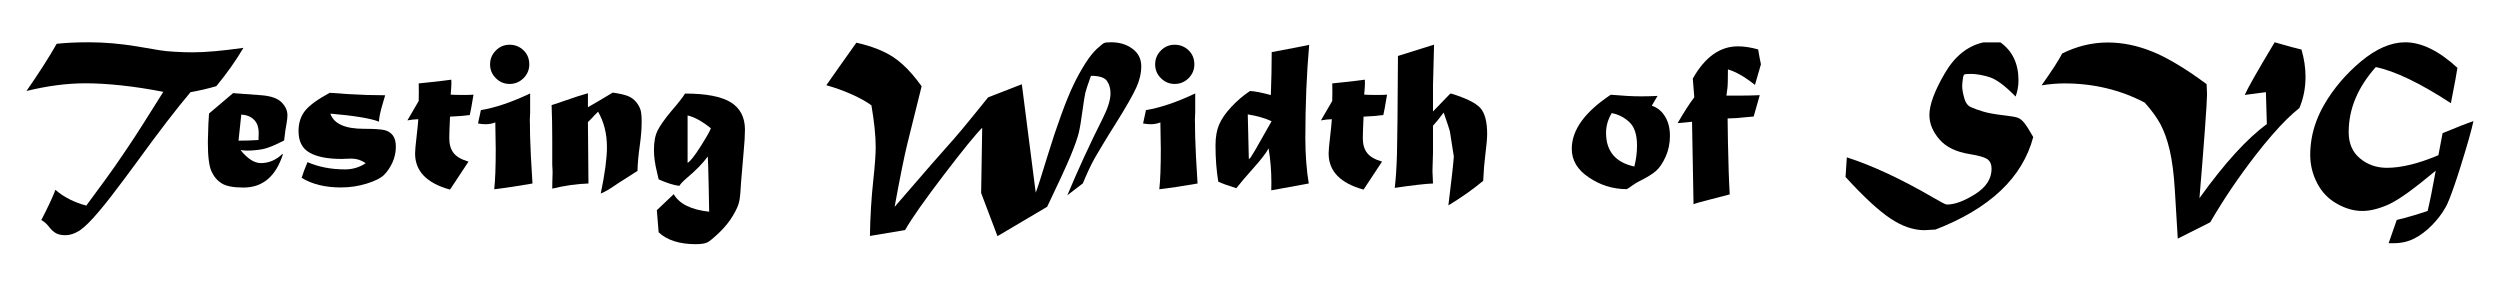 <?xml version="1.0" encoding="utf-8"?>
<!-- Generator: Adobe Illustrator 17.0.2, SVG Export Plug-In . SVG Version: 6.00 Build 0)  -->
<!DOCTYPE svg PUBLIC "-//W3C//DTD SVG 1.1//EN" "http://www.w3.org/Graphics/SVG/1.1/DTD/svg11.dtd">
<svg version="1.1" id="Layer_1" xmlns="http://www.w3.org/2000/svg" xmlns:xlink="http://www.w3.org/1999/xlink" x="0px" y="0px"
	 width="960px" height="110px" viewBox="0 0 960 110" enable-background="new 0 0 960 110" xml:space="preserve">
<g>
	<path d="M93.475,18.369c-2.954,5.004-6.427,9.914-10.419,14.726c-3.172,0.93-6.467,1.696-9.886,2.297
		c-5.36,6.317-12.183,15.191-20.469,26.622c-1.204,1.668-2.878,3.932-5.025,6.789c-2.147,2.857-3.897,5.161-5.25,6.912
		c-1.354,1.75-2.701,3.418-4.041,5.004c-1.778,2.133-3.296,3.815-4.553,5.045c-1.258,1.23-2.338,2.146-3.241,2.749
		c-1.915,1.203-3.719,1.805-5.415,1.805c-1.586,0-2.817-0.26-3.692-0.779c-0.93-0.492-1.914-1.422-2.953-2.79
		c-0.711-0.902-1.6-1.655-2.667-2.256c2.652-5.114,4.457-8.983,5.415-11.608c3.09,2.734,7.042,4.758,11.855,6.071l7.383-10.05
		c2.324-3.172,4.745-6.631,7.261-10.378c2.68-3.938,5.1-7.629,7.26-11.075l7.671-12.183c-5.579-1.094-10.911-1.914-15.998-2.461
		c-5.086-0.547-9.722-0.82-13.906-0.82c-7.083,0-14.631,0.984-22.643,2.954c4.758-6.836,8.627-12.88,11.608-18.131
		c1.832-0.191,3.767-0.334,5.805-0.431c2.037-0.096,4.19-0.144,6.46-0.144c6.016,0,12.237,0.533,18.664,1.6l8.737,1.477
		c1.421,0.246,3.364,0.438,5.825,0.574c2.406,0.137,4.621,0.205,6.645,0.205C78.912,20.092,85.435,19.518,93.475,18.369z"/>
	<path d="M80.266,43.596l9.229-7.834l11.034,0.82c3.555,0.301,6.071,1.189,7.548,2.666c1.531,1.532,2.297,3.2,2.297,5.004
		c0,0.794-0.109,1.819-0.328,3.077c-0.301,1.477-0.615,3.678-0.943,6.604c-3.747,1.942-6.591,3.076-8.532,3.404
		c-1.969,0.328-3.856,0.492-5.661,0.492c-0.684,0-1.532-0.068-2.543-0.205c2.68,3.337,5.292,5.004,7.835,5.004
		c3.008,0,5.715-1.134,8.122-3.404h0.328c-2.735,8.532-7.794,12.798-15.178,12.798c-3.829,0-6.604-0.533-8.327-1.6
		c-1.723-1.066-3.036-2.611-3.938-4.635c-0.93-1.969-1.395-5.702-1.395-11.198l0.205-7.015L80.266,43.596z M92.654,44.006
		l-1.066,10.009c2.379,0,4.936-0.082,7.671-0.247c0.054-1.805,0.082-2.666,0.082-2.584c0-2.324-0.615-4.074-1.846-5.25
		C96.236,44.731,94.623,44.088,92.654,44.006z"/>
	<path d="M126.618,35.639c0.164,0,2.516,0.164,7.056,0.492c4.867,0.301,9.612,0.451,14.234,0.451
		c-0.028,0.109-0.328,1.135-0.903,3.077c-0.958,3.172-1.45,5.524-1.477,7.055c-3.2-1.257-9.421-2.283-18.664-3.077
		c1.312,3.884,5.605,5.825,12.88,5.825c3.828,0,6.454,0.164,7.876,0.492c1.367,0.328,2.447,1.012,3.24,2.051
		c0.765,1.012,1.148,2.476,1.148,4.389c0,2.051-0.438,4.061-1.312,6.03c-0.93,1.969-2.01,3.555-3.241,4.758
		c-1.258,1.231-3.473,2.338-6.645,3.323c-3.145,0.984-6.454,1.477-9.927,1.477c-6.017,0-11.034-1.23-15.054-3.691
		c0.492-1.641,1.244-3.651,2.256-6.03c4.266,1.86,9.092,2.79,14.48,2.79c2.844,0,5.469-0.793,7.876-2.379
		c-1.668-1.175-3.487-1.764-5.456-1.764c-0.41,0-0.902,0.014-1.477,0.041c-1.368,0.055-2.147,0.082-2.338,0.082
		c-5.388,0-9.49-0.806-12.306-2.42c-2.817-1.586-4.225-4.348-4.225-8.286c0-3.118,0.847-5.729,2.543-7.835
		C118.852,40.411,121.997,38.127,126.618,35.639z"/>
	<path d="M160.829,35.352l-0.041-3.323c0.328-0.055,1.627-0.191,3.897-0.41c3.856-0.41,6.728-0.752,8.614-1.025
		c0.027,0.438,0.041,0.902,0.041,1.395c0,0.875-0.096,2.325-0.287,4.348c0.875,0.082,2.611,0.123,5.209,0.123
		c1.777,0,2.967-0.041,3.569-0.123c-0.738,4.43-1.217,7.042-1.436,7.834c-1.832,0.274-4.362,0.479-7.588,0.616
		c-0.192,4.047-0.287,6.809-0.287,8.286c0,2.379,0.56,4.28,1.682,5.702c1.093,1.395,2.995,2.489,5.702,3.281l-7.096,10.747
		c-8.942-2.461-13.414-7.082-13.414-13.864c0-1.121,0.191-3.282,0.574-6.481c0.383-3.309,0.601-5.538,0.656-6.686
		c-1.258,0.027-2.653,0.178-4.184,0.451l4.348-7.466v-0.82L160.829,35.352z"/>
	<path d="M183.554,47.411l1.107-5.127c5.497-0.902,11.8-3.036,18.91-6.399v7.219l-0.123,3.077c0,0.41,0.014,0.779,0.041,1.107
		c0.027,0.902,0.041,2.147,0.041,3.733c0,0.711,0.014,1.286,0.041,1.723l0.287,7.22c0.055,1.559,0.26,5.06,0.616,10.501
		c-5.634,0.984-10.529,1.723-14.686,2.215c0.383-3.445,0.575-8.573,0.575-15.382l-0.164-10.296
		c-1.149,0.465-2.379,0.697-3.692,0.697C185.523,47.698,184.538,47.603,183.554,47.411z M195.696,17.18
		c2.051,0,3.828,0.711,5.333,2.133c1.477,1.422,2.215,3.227,2.215,5.415c0,2.051-0.738,3.815-2.215,5.292
		c-1.504,1.477-3.282,2.215-5.333,2.215c-2.051,0-3.815-0.738-5.292-2.215c-1.477-1.449-2.215-3.213-2.215-5.292
		c0-2.078,0.738-3.855,2.215-5.333C191.853,17.918,193.617,17.18,195.696,17.18z"/>
	<path d="M221.826,36.992l3.938-1.189v5.374c0.765-0.465,2.133-1.258,4.102-2.379c0.657-0.355,1.299-0.738,1.928-1.148l3.487-2.092
		c2.543,0.355,4.484,0.793,5.825,1.312c1.285,0.52,2.352,1.299,3.199,2.338c0.821,1.012,1.381,2.038,1.682,3.077
		c0.273,0.93,0.41,2.475,0.41,4.635c0,2.571-0.246,5.606-0.738,9.106c-0.52,3.719-0.807,6.919-0.861,9.599l-7.589,4.84l-1.148,0.779
		c-2.188,1.504-3.979,2.529-5.374,3.077c1.585-7.575,2.379-13.509,2.379-17.803c0-5.168-1.135-9.708-3.405-13.619
		c-0.082,0.11-0.574,0.602-1.477,1.477l-0.738,0.82l-1.682,1.682l0.205,23.586c-4.458,0.137-9.093,0.793-13.906,1.969
		c0-1.422,0.013-2.365,0.041-2.83c0.054-1.695,0.082-2.708,0.082-3.036v-0.943c-0.082-1.148-0.123-1.955-0.123-2.42v-9.681
		c0-4.895-0.082-9.284-0.246-13.167c0.355-0.109,0.765-0.239,1.23-0.39c0.465-0.15,0.991-0.321,1.579-0.513
		c0.588-0.191,1.21-0.41,1.867-0.656L221.826,36.992z"/>
	<path d="M263.05,35.926c8.122,0,14.001,1.135,17.639,3.404c3.582,2.271,5.374,5.757,5.374,10.46c0,2.161-0.164,4.95-0.492,8.368
		l-0.985,11.568c-0.164,3.473-0.396,5.975-0.697,7.506c-0.273,1.449-1.081,3.295-2.42,5.538c-1.286,2.188-3.009,4.334-5.168,6.44
		c-2.271,2.16-3.815,3.446-4.635,3.856c-0.984,0.464-2.476,0.697-4.471,0.697c-6.263,0-11.021-1.518-14.275-4.553l-0.697-8.491
		l6.481-6.153c2.188,3.746,6.727,5.989,13.619,6.727l-0.205-10.583c-0.137-6.262-0.246-9.804-0.328-10.624
		c-1.86,2.571-4.567,5.347-8.122,8.327c-1.45,1.258-2.379,2.242-2.79,2.953c-2.16-0.246-4.813-1.08-7.958-2.502
		c0,0.027-0.219-0.916-0.656-2.831c-0.766-3.09-1.149-5.92-1.149-8.491c0-3.172,0.506-5.715,1.518-7.629
		c0.957-1.859,2.598-4.184,4.922-6.974C260.452,39.577,262.284,37.238,263.05,35.926z M264.035,44.335v18.212
		c1.066-0.628,2.749-2.762,5.045-6.399c2.324-3.692,3.623-5.989,3.897-6.891C269.64,46.577,266.66,44.937,264.035,44.335z"/>
	<path d="M415.808,70.423l-5.948,4.553c4.102-9.817,8.682-19.757,13.741-29.821c1.887-3.774,2.831-6.892,2.831-9.353
		c0-1.832-0.451-3.405-1.354-4.717c-0.903-1.313-2.954-1.969-6.153-1.969c-1.176,3.255-1.887,5.401-2.133,6.44
		c-0.301,1.34-0.656,3.542-1.066,6.604c-0.52,3.938-1.012,6.892-1.477,8.86c-0.492,1.997-1.518,4.896-3.076,8.696
		c-1.778,4.266-4.799,10.829-9.065,19.689l-19.074,11.28l-6.276-16.572l0.41-25.063c-2.543,2.543-7.439,8.56-14.685,18.048
		c-3.61,4.731-6.666,8.867-9.168,12.409c-2.502,3.541-4.424,6.487-5.764,8.84l-13.495,2.256c0.109-7.329,0.546-14.535,1.312-21.617
		c0.601-5.579,0.902-9.735,0.902-12.47c0-4.348-0.547-9.708-1.641-16.08c-2.106-1.504-4.656-2.919-7.65-4.246
		c-2.995-1.326-6.214-2.482-9.66-3.466c0.328-0.492,1.955-2.81,4.881-6.953c2.926-4.143,5.141-7.267,6.645-9.373
		c5.688,1.258,10.378,3.076,14.07,5.456c1.067,0.684,2.249,1.6,3.548,2.748c1.299,1.149,2.577,2.455,3.835,3.917
		c1.257,1.463,2.461,3.001,3.61,4.615l-5.415,21.782c-1.204,4.84-2.858,13.017-4.963,24.53l14.029-16.203l8.614-9.763
		c0.82-0.902,1.812-2.057,2.974-3.466c1.162-1.408,2.399-2.913,3.712-4.512c1.312-1.6,2.42-2.96,3.322-4.082
		c0.903-1.121,1.982-2.461,3.241-4.02l12.962-5.045l5.333,41.635c0.711-1.805,2.352-6.918,4.922-15.341
		c1.093-3.5,1.873-5.934,2.338-7.302c0.465-1.367,1.326-3.828,2.584-7.384c1.695-4.648,3.227-8.395,4.594-11.239
		c1.23-2.625,2.721-5.346,4.471-8.163c1.613-2.543,3.131-4.471,4.553-5.784c1.449-1.312,2.379-2.064,2.789-2.256
		c0.411-0.191,1.313-0.287,2.708-0.287c3.227,0,5.961,0.834,8.204,2.502c2.242,1.668,3.363,3.897,3.363,6.687
		c0,2.68-0.629,5.401-1.887,8.163c-1.258,2.817-3.897,7.439-7.917,13.865c-1.887,2.981-3.596,5.75-5.127,8.307
		c-1.532,2.557-2.516,4.219-2.953,4.984C418.939,63.286,417.421,66.513,415.808,70.423z"/>
	<path d="M438.943,47.411l1.107-5.127c5.497-0.902,11.8-3.036,18.91-6.399v7.219l-0.123,3.077c0,0.41,0.014,0.779,0.041,1.107
		c0.027,0.902,0.041,2.147,0.041,3.733c0,0.711,0.014,1.286,0.041,1.723l0.287,7.22c0.055,1.559,0.26,5.06,0.616,10.501
		c-5.634,0.984-10.529,1.723-14.686,2.215c0.383-3.445,0.575-8.573,0.575-15.382l-0.164-10.296
		c-1.149,0.465-2.379,0.697-3.692,0.697C440.913,47.698,439.928,47.603,438.943,47.411z M451.085,17.18
		c2.051,0,3.828,0.711,5.333,2.133c1.477,1.422,2.215,3.227,2.215,5.415c0,2.051-0.738,3.815-2.215,5.292
		c-1.504,1.477-3.282,2.215-5.333,2.215c-2.051,0-3.815-0.738-5.292-2.215c-1.477-1.449-2.215-3.213-2.215-5.292
		c0-2.078,0.738-3.855,2.215-5.333C447.243,17.918,449.007,17.18,451.085,17.18z"/>
	<path d="M502.564,70.464l-14.398,2.625c0.027-0.876,0.043-1.901,0.043-3.077c0-4.375-0.357-8.723-1.068-13.044
		c-0.93,1.75-2.816,4.211-5.66,7.384c-3.035,3.391-5.278,6.03-6.727,7.917c-2.789-0.848-5.101-1.682-6.932-2.502
		c-0.711-4.211-1.067-8.86-1.067-13.947c0-3.118,0.452-5.756,1.354-7.917c0.929-2.188,2.502-4.471,4.717-6.85
		c2.215-2.379,4.607-4.416,7.178-6.112c1.777,0.082,4.443,0.602,7.998,1.559c0.219-5.852,0.33-11.349,0.33-16.49
		c7.93-1.477,12.729-2.406,14.396-2.789c-0.984,11.021-1.477,22.971-1.477,35.851c0,3.173,0.117,6.263,0.35,9.271
		C501.832,65.351,502.154,68.058,502.564,70.464z M479.143,43.924l0.41,17.229c0.137-0.137,0.267-0.267,0.39-0.39
		s0.226-0.226,0.308-0.308c0.191-0.328,0.458-0.759,0.801-1.292c0.342-0.533,0.648-1.032,0.922-1.498l6.318-11.116
		C485.691,45.347,482.643,44.472,479.143,43.924z"/>
	<path d="M511.631,35.352l-0.041-3.323c0.328-0.055,1.626-0.191,3.896-0.41c3.855-0.41,6.728-0.752,8.614-1.025
		c0.027,0.438,0.041,0.902,0.041,1.395c0,0.875-0.096,2.325-0.287,4.348c0.875,0.082,2.611,0.123,5.209,0.123
		c1.777,0,2.968-0.041,3.569-0.123c-0.738,4.43-1.218,7.042-1.436,7.834c-1.833,0.274-4.362,0.479-7.589,0.616
		c-0.191,4.047-0.287,6.809-0.287,8.286c0,2.379,0.56,4.28,1.682,5.702c1.094,1.395,2.994,2.489,5.702,3.281l-7.097,10.747
		c-8.942-2.461-13.414-7.082-13.414-13.864c0-1.121,0.191-3.282,0.575-6.481c0.382-3.309,0.601-5.538,0.656-6.686
		c-1.259,0.027-2.653,0.178-4.185,0.451l4.349-7.466v-0.82L511.631,35.352z"/>
	<path d="M536.816,21.487l13.865-4.348l-0.41,15.587v10.091l6.604-6.85h0.493c5.578,1.723,9.256,3.542,11.034,5.456
		c1.777,1.942,2.666,5.278,2.666,10.009c0,1.668-0.261,4.567-0.779,8.696c-0.302,2.188-0.548,5.292-0.738,9.312
		c-3.993,3.309-8.45,6.454-13.373,9.435c1.203-9.735,1.9-15.984,2.093-18.746l-1.519-9.722c-0.137-0.601-0.93-2.995-2.379-7.179
		c-1.887,2.489-3.255,4.171-4.102,5.045v10.378c0,0.137-0.027,1.107-0.082,2.912c-0.082,1.668-0.123,3.022-0.123,4.061
		c0,0.848,0.067,2.461,0.205,4.84c-2.927,0.109-7.821,0.67-14.686,1.682c0.41-3.336,0.697-7.725,0.861-13.167
		C536.584,53.51,536.707,41.012,536.816,21.487z"/>
	<path d="M636.495,36.828l-2.216,3.774c2.052,0.629,3.719,1.956,5.005,3.979c1.312,2.051,1.969,4.581,1.969,7.588
		c0,2.899-0.561,5.593-1.682,8.081c-1.148,2.461-2.365,4.252-3.65,5.374c-1.313,1.176-3.569,2.557-6.769,4.143
		c-0.574,0.273-1.381,0.779-2.42,1.518c-0.794,0.601-1.477,1.053-2.052,1.354c-5.332-0.027-10.187-1.532-14.562-4.512
		c-4.376-2.898-6.563-6.563-6.563-10.994c0-7.219,4.99-14.138,14.973-20.756c4.566,0.41,8.436,0.615,11.608,0.615
		C632.488,36.992,634.607,36.938,636.495,36.828z M618.897,43.432c-1.45,2.435-2.174,4.95-2.174,7.548
		c0,7.083,3.623,11.403,10.87,12.962c0.683-2.734,1.025-5.415,1.025-8.04c0-4.211-0.999-7.233-2.994-9.065
		C623.655,45.032,621.413,43.897,618.897,43.432z"/>
	<path d="M650.605,37.361l-0.574-7.178c2.324-4.129,4.929-7.226,7.814-9.291c2.885-2.064,6.05-3.097,9.496-3.097
		c2.405,0,5.004,0.396,7.793,1.189c0.41,2.489,0.766,4.389,1.066,5.702l-2.297,7.917c-3.938-3.118-7.397-5.1-10.378-5.948
		c0,3.938-0.068,6.358-0.205,7.26c-0.109,0.602-0.232,1.532-0.369,2.79h5.948c2.27,0,4.553-0.055,6.85-0.164l-2.338,8.204
		c-0.41,0.055-0.889,0.096-1.436,0.123c-0.52,0.027-1.271,0.096-2.256,0.205c-1.587,0.219-3.692,0.355-6.317,0.41l0.123,8.778
		c0.164,8.778,0.396,15.574,0.697,20.387l-7.589,1.969c-3.473,0.875-5.578,1.477-6.316,1.805l-0.574-31.667l-5.538,0.533
		C646.667,43.022,648.801,39.713,650.605,37.361z"/>
	<path d="M761.605,16.277h6.562c4.621,3.309,6.933,8.177,6.933,14.603c0,2.106-0.369,4.17-1.107,6.194
		c-4.048-4.156-7.411-6.645-10.091-7.466c-2.735-0.82-5.073-1.23-7.015-1.23c-1.367,0-2.215,0.069-2.543,0.205
		c-0.302,0.164-0.507,0.752-0.615,1.764c-0.164,1.012-0.246,1.928-0.246,2.748c0,1.204,0.26,2.708,0.779,4.512
		c0.492,1.887,1.408,3.091,2.748,3.61c1.23,0.547,2.762,1.094,4.595,1.641c1.777,0.547,4.539,1.04,8.286,1.477
		c2.434,0.273,4.102,0.574,5.004,0.902c0.738,0.273,1.518,0.889,2.338,1.846c0.82,0.984,1.996,2.831,3.528,5.538
		c-4.13,15.588-16.641,27.428-37.533,35.523l-4.226,0.246c-4.293,0-8.683-1.518-13.167-4.553
		c-4.54-3.036-10.255-8.327-17.146-15.875l0.492-7.547c9.845,3.172,20.906,8.327,33.186,15.464c3.008,1.777,4.744,2.667,5.209,2.667
		c3.036,0,6.672-1.34,10.911-4.02c4.185-2.653,6.276-5.893,6.276-9.722c0-1.695-0.561-2.939-1.682-3.733
		c-1.094-0.711-3.31-1.339-6.646-1.887c-5.278-0.821-9.188-2.721-11.731-5.702c-2.543-2.953-3.814-6.057-3.814-9.312
		c0-3.91,1.94-9.202,5.824-15.875C750.543,21.651,755.507,17.645,761.605,16.277z"/>
	<path d="M873.467,16.236c5.523,1.586,8.955,2.516,10.296,2.789c1.039,3.528,1.559,7.015,1.559,10.46
		c0,4.239-0.779,8.232-2.338,11.978c-1.587,1.258-3.221,2.714-4.902,4.369c-1.682,1.655-3.575,3.692-5.681,6.112
		c-2.106,2.42-4.171,4.943-6.194,7.568c-6.591,8.505-12.416,17.119-17.475,25.842l-12.47,6.276l-1.148-19.033
		c-0.356-5.825-0.999-10.774-1.929-14.849c-0.902-3.883-2.078-7.205-3.527-9.968c-1.395-2.598-3.419-5.387-6.071-8.368
		c-9.38-4.922-19.662-7.383-30.847-7.383c-2.763,0-5.688,0.246-8.778,0.738c3.91-5.497,6.549-9.571,7.917-12.224
		c5.661-2.816,11.499-4.225,17.516-4.225c5.633,0,11.321,1.163,17.064,3.486c2.762,1.094,5.92,2.701,9.476,4.82
		c3.555,2.12,7.355,4.684,11.403,7.691c0.108,1.75,0.164,3.036,0.164,3.856c0,1.668-0.294,6.481-0.882,14.439
		c-0.589,7.958-1.266,16.449-2.03,25.473c9.625-13.399,18.254-22.875,25.883-28.427l-0.369-12.265l-8.122,1.066
		c0.574-1.312,1.716-3.479,3.426-6.502C867.115,26.936,869.802,22.362,873.467,16.236z"/>
	<path d="M936.35,59.594l1.601-8.45c5.578-2.324,9.529-3.869,11.854-4.635c-0.767,3.555-2.407,9.339-4.923,17.352
		c-0.793,2.571-1.579,4.978-2.358,7.219c-0.779,2.242-1.436,4.034-1.969,5.374s-1.005,2.365-1.415,3.077
		c-1.368,2.461-3.132,4.785-5.292,6.973c-2.16,2.188-4.417,3.883-6.769,5.086c-2.352,1.203-5.019,1.805-7.998,1.805h-1.847
		l3.118-8.942c3.883-0.93,7.835-2.079,11.854-3.446c0.82-3.363,1.859-8.519,3.117-15.464c-4.375,3.637-7.985,6.474-10.829,8.512
		c-2.845,2.037-5.237,3.507-7.179,4.41c-3.773,1.695-7.165,2.543-10.173,2.543c-3.281,0-6.562-0.943-9.845-2.83
		c-3.254-1.833-5.771-4.471-7.548-7.917c-1.75-3.391-2.625-7-2.625-10.829c0-2.105,0.191-4.246,0.574-6.42
		c0.383-2.174,0.978-4.334,1.784-6.481c0.807-2.146,1.798-4.246,2.975-6.296c3.609-6.235,8.327-11.786,14.151-16.654
		c5.88-4.895,11.54-7.342,16.982-7.342c6.262,0,12.948,3.268,20.059,9.804c-0.164,1.34-0.998,5.866-2.502,13.578
		c-11.842-7.712-21.453-12.333-28.837-13.865c-6.946,7.767-10.419,16.094-10.419,24.981c0,4.321,1.449,7.685,4.348,10.091
		c2.898,2.407,6.344,3.61,10.337,3.61C922.13,64.435,928.721,62.821,936.35,59.594z"/>
</g>
</svg>
